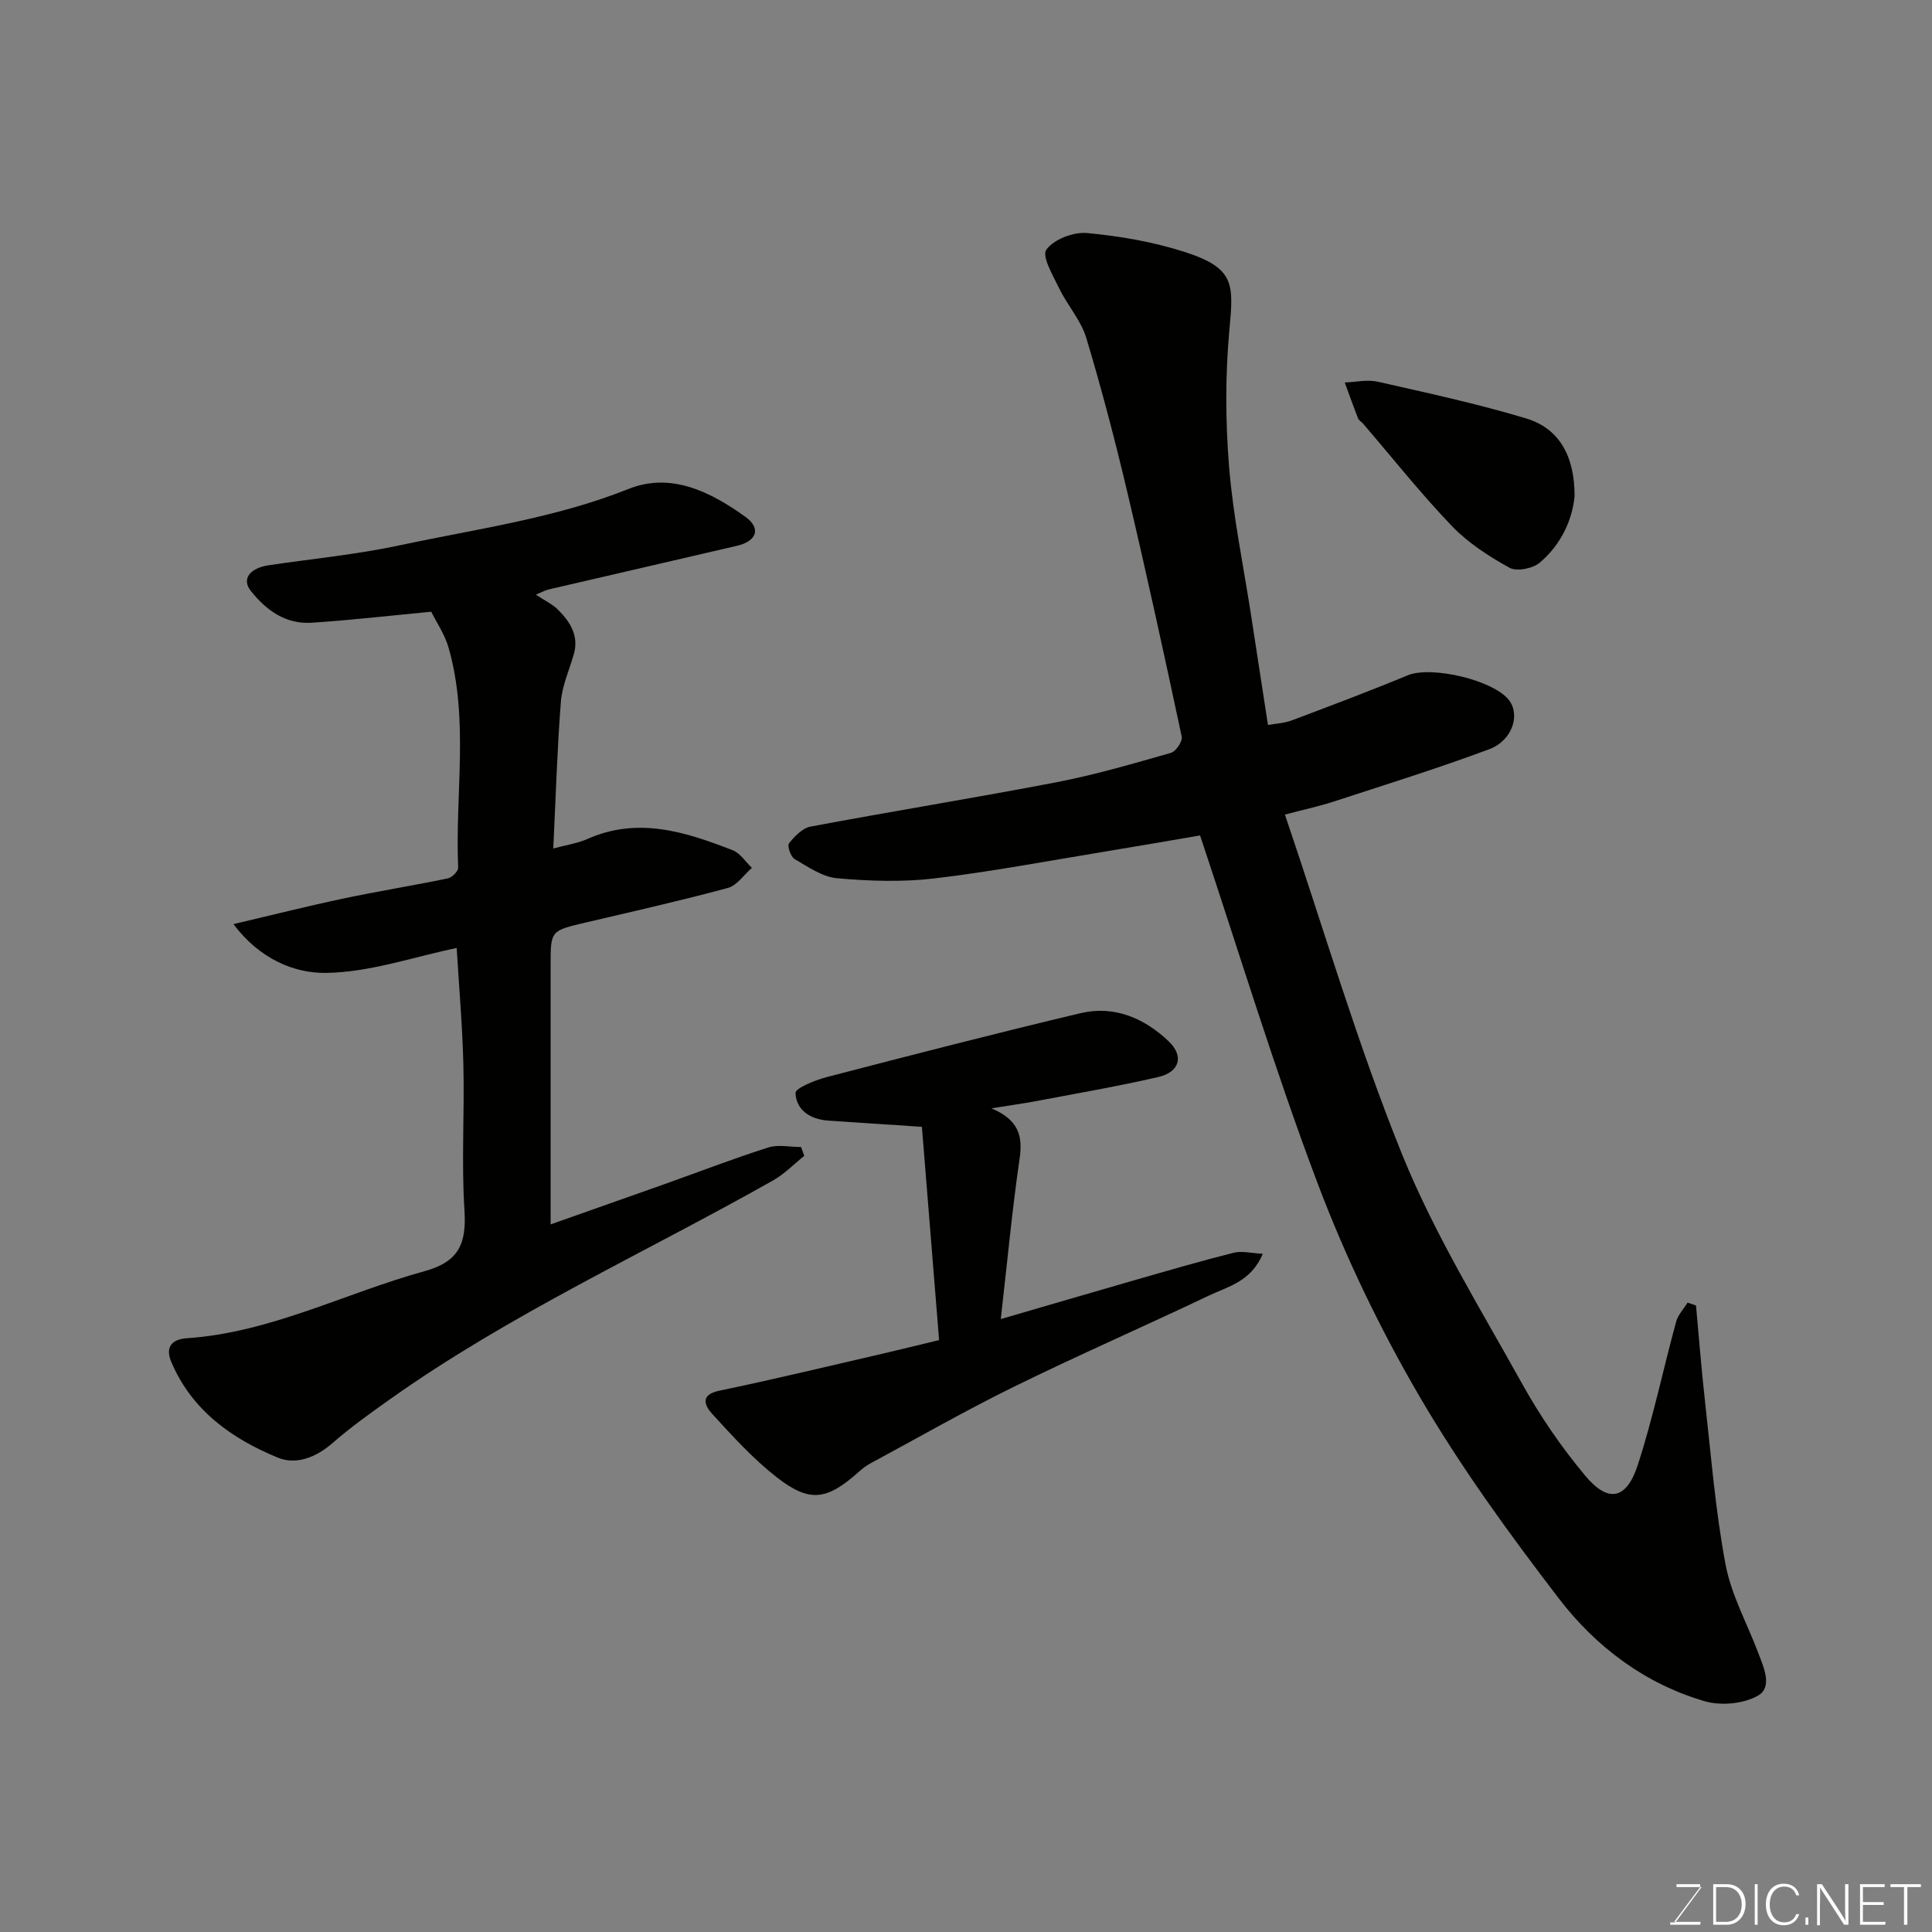 <svg enable-background="new 0 0 400 400" viewBox="0 0 400 400" xmlns="http://www.w3.org/2000/svg"><rect x="0" y="0" width="400" height="400" fill="#808080" stroke="none"/><path d="m351.14 270.29c.62 6.67 1.13 13.35 1.88 20.01 1.26 11.23 2.15 22.54 4.24 33.63 1.19 6.3 4.47 12.2 6.77 18.29 1.14 3.02 3.02 7.09-.07 8.85-2.98 1.7-7.67 2.13-11.03 1.15-12.35-3.61-22.51-11.25-30.18-21.26-10.31-13.44-20.34-27.26-28.87-41.87-8.18-14.01-15.31-28.84-21.05-44.01-8.85-23.4-16.12-47.41-24.37-72.11-5.94 1.01-13.1 2.26-20.28 3.44-11.6 1.9-23.17 4.1-34.83 5.47-6.6.77-13.41.54-20.05-.05-3.04-.27-6-2.35-8.78-3.97-.81-.47-1.57-2.74-1.17-3.25 1.15-1.45 2.77-3.15 4.45-3.47 16.98-3.19 34.05-5.94 51.01-9.2 7.97-1.54 15.81-3.84 23.62-6.07 1.03-.29 2.44-2.4 2.23-3.37-3.6-16.87-7.27-33.73-11.24-50.51-2.54-10.75-5.34-21.46-8.52-32.04-1.09-3.62-3.88-6.7-5.58-10.19-1.28-2.65-3.67-6.69-2.69-8.06 1.53-2.14 5.59-3.7 8.4-3.45 6.76.61 13.61 1.81 20.08 3.86 10.63 3.38 10.3 6.7 9.42 16.19-.86 9.38-.82 18.95-.06 28.35.83 10.23 2.95 20.36 4.52 30.53 1.14 7.43 2.29 14.85 3.53 22.92 1.58-.29 3.34-.35 4.9-.94 8.05-3.03 16.1-6.06 24.05-9.35 4.87-2.01 17.8.98 20.99 5.2 2.31 3.06.64 8.33-4.14 10.11-10.64 3.97-21.5 7.34-32.3 10.87-2.92.95-5.94 1.59-9.99 2.66 8.04 23.69 15 47.46 24.24 70.31 6.69 16.52 16.21 31.94 24.91 47.6 3.71 6.67 8.11 13.08 13 18.94 4.79 5.74 8.57 5 10.91-2.21 3.16-9.71 5.24-19.77 7.93-29.63.39-1.43 1.56-2.65 2.37-3.96.6.18 1.18.38 1.75.59z" fill="#010100"/><path d="m94.55 196.27c-8.99 1.86-18.03 5.05-27.1 5.16-6.54.08-13.69-2.87-19.12-10.1 8.06-1.89 15.38-3.74 22.77-5.3 7.18-1.52 14.43-2.68 21.62-4.17.86-.18 2.17-1.48 2.14-2.22-.67-15.17 2.28-30.52-1.97-45.5-.79-2.77-2.51-5.28-3.61-7.49-8.56.81-16.66 1.76-24.78 2.28-5.35.34-9.4-2.58-12.59-6.61-1.91-2.42-.23-4.71 3.77-5.3 9.05-1.34 18.2-2.22 27.13-4.13 15.89-3.4 32.05-5.56 47.36-11.67 8.78-3.51 16.99.64 24.15 5.78 3.33 2.39 2.35 5.05-1.73 6-12.98 3.03-25.98 6.01-38.96 9.03-.75.17-1.44.57-2.69 1.09 1.83 1.21 3.44 1.95 4.61 3.13 2.49 2.5 4.35 5.37 3.25 9.21-.94 3.28-2.42 6.52-2.68 9.86-.77 9.9-1.06 19.83-1.57 30.35 2.82-.76 5.05-1.07 7.02-1.95 10.49-4.68 20.37-1.49 30.14 2.32 1.56.61 2.65 2.4 3.96 3.64-1.64 1.43-3.08 3.64-4.97 4.16-9.73 2.63-19.58 4.85-29.4 7.15-7.29 1.71-7.3 1.66-7.3 8.78v53.73c7.38-2.61 15.4-5.43 23.42-8.28 7.2-2.56 14.34-5.32 21.62-7.64 2.07-.66 4.53-.1 6.82-.1.22.61.44 1.22.65 1.83-2.15 1.72-4.11 3.77-6.48 5.1-26.58 15.01-54.49 27.66-79.49 45.43-3.99 2.84-8 5.7-11.68 8.92-3.41 2.98-7.58 4.59-11.34 3.03-9.51-3.92-17.75-9.73-22.03-19.75-1.44-3.37.35-4.77 3.17-4.97 17.41-1.18 32.79-9.36 49.22-13.88 7.22-1.98 8.71-5.8 8.28-12.63-.64-9.96.02-19.99-.22-29.99-.19-8.08-.9-16.15-1.39-24.3z" fill="#010100"/><path d="m205.27 229.47c5.57 2.36 6.51 5.65 5.84 10.31-1.57 10.82-2.58 21.72-3.91 33.32 9.36-2.72 18.43-5.39 27.52-8 6.88-1.98 13.75-3.98 20.68-5.73 1.69-.43 3.63.09 6.04.21-2.4 5.78-7.21 6.78-11.18 8.67-13.4 6.38-27.02 12.32-40.34 18.86-10.08 4.95-19.84 10.55-29.73 15.88-.85.46-1.64 1.07-2.37 1.72-6.63 5.92-10.18 6.48-17.06 1.1-4.87-3.81-9.11-8.48-13.3-13.07-1.44-1.58-2.73-3.94 1.46-4.81 11.13-2.31 22.19-4.99 33.27-7.54 3.8-.88 7.58-1.82 12.24-2.94-1.21-14.99-2.43-30.1-3.56-44.15-7.45-.49-13.42-.88-19.38-1.29-3.68-.25-6.64-2.13-6.79-5.7-.04-1.04 4.11-2.7 6.54-3.33 17.45-4.54 34.91-9.04 52.46-13.21 6.99-1.66 13.22 1.02 18.26 5.82 3.23 3.08 2.27 6.37-2.17 7.4-8.39 1.94-16.9 3.39-25.36 5-2.58.48-5.17.84-9.16 1.48z" fill="#010100"/><path d="m326 102.7c-.43 4.76-2.7 9.98-7.21 13.79-1.44 1.22-4.76 1.89-6.26 1.06-4.27-2.36-8.56-5.13-11.91-8.62-6.48-6.75-12.31-14.12-18.42-21.23-.32-.38-.86-.65-1.03-1.08-.96-2.46-1.84-4.95-2.75-7.43 2.28-.08 4.68-.65 6.83-.16 10.29 2.33 20.63 4.56 30.72 7.6 6.82 2.06 10.04 7.74 10.03 16.07z" fill="#010100"/><g fill="#fbfcfa"><path d="m346.9 398 5.4-7.3h-5.2v-.6h4.9v.6l-5.4 7.2h5.5l-.1.6h-6.2v-.5z"/><path d="m354.7 390.1h2.8c2.3 0 3.9 1.6 3.9 4.1s-1.6 4.3-3.9 4.3h-2.8zm.6 7.8h2c2.2 0 3.3-1.6 3.3-3.6 0-1.8-1-3.6-3.3-3.6h-2z"/><path d="m363.9 390.1v8.4h-.6v-8.4z"/><path d="m372.5 396.3c-.4 1.3-1.4 2.3-3.2 2.3-2.4 0-3.7-1.9-3.7-4.3 0-2.3 1.2-4.3 3.7-4.3 1.8 0 2.9 1 3.2 2.4h-.6c-.4-1.1-1.1-1.8-2.5-1.8-2.1 0-3 1.9-3 3.7s.9 3.7 3 3.7c1.4 0 2.1-.7 2.5-1.7z"/><path d="m373.8 398.5v-1.5h.6v1.5z"/><path d="m376.2 398.5v-8.4h1c1.3 2 4.4 6.6 4.9 7.6-.1-1.2-.1-2.4-.1-3.8v-3.8h.7v8.4h-.9c-1.2-1.9-4.4-6.8-5-7.7.1 1.1 0 2.3 0 3.9v3.9h-.6z"/><path d="m390 394.4h-4.3v3.5h4.7l-.1.6h-5.2v-8.4h5.1v.6h-4.5v3.1h4.3z"/><path d="m394.2 390.7h-2.8v-.6h6.3v.6h-2.8v7.8h-.7z"/></g></svg>